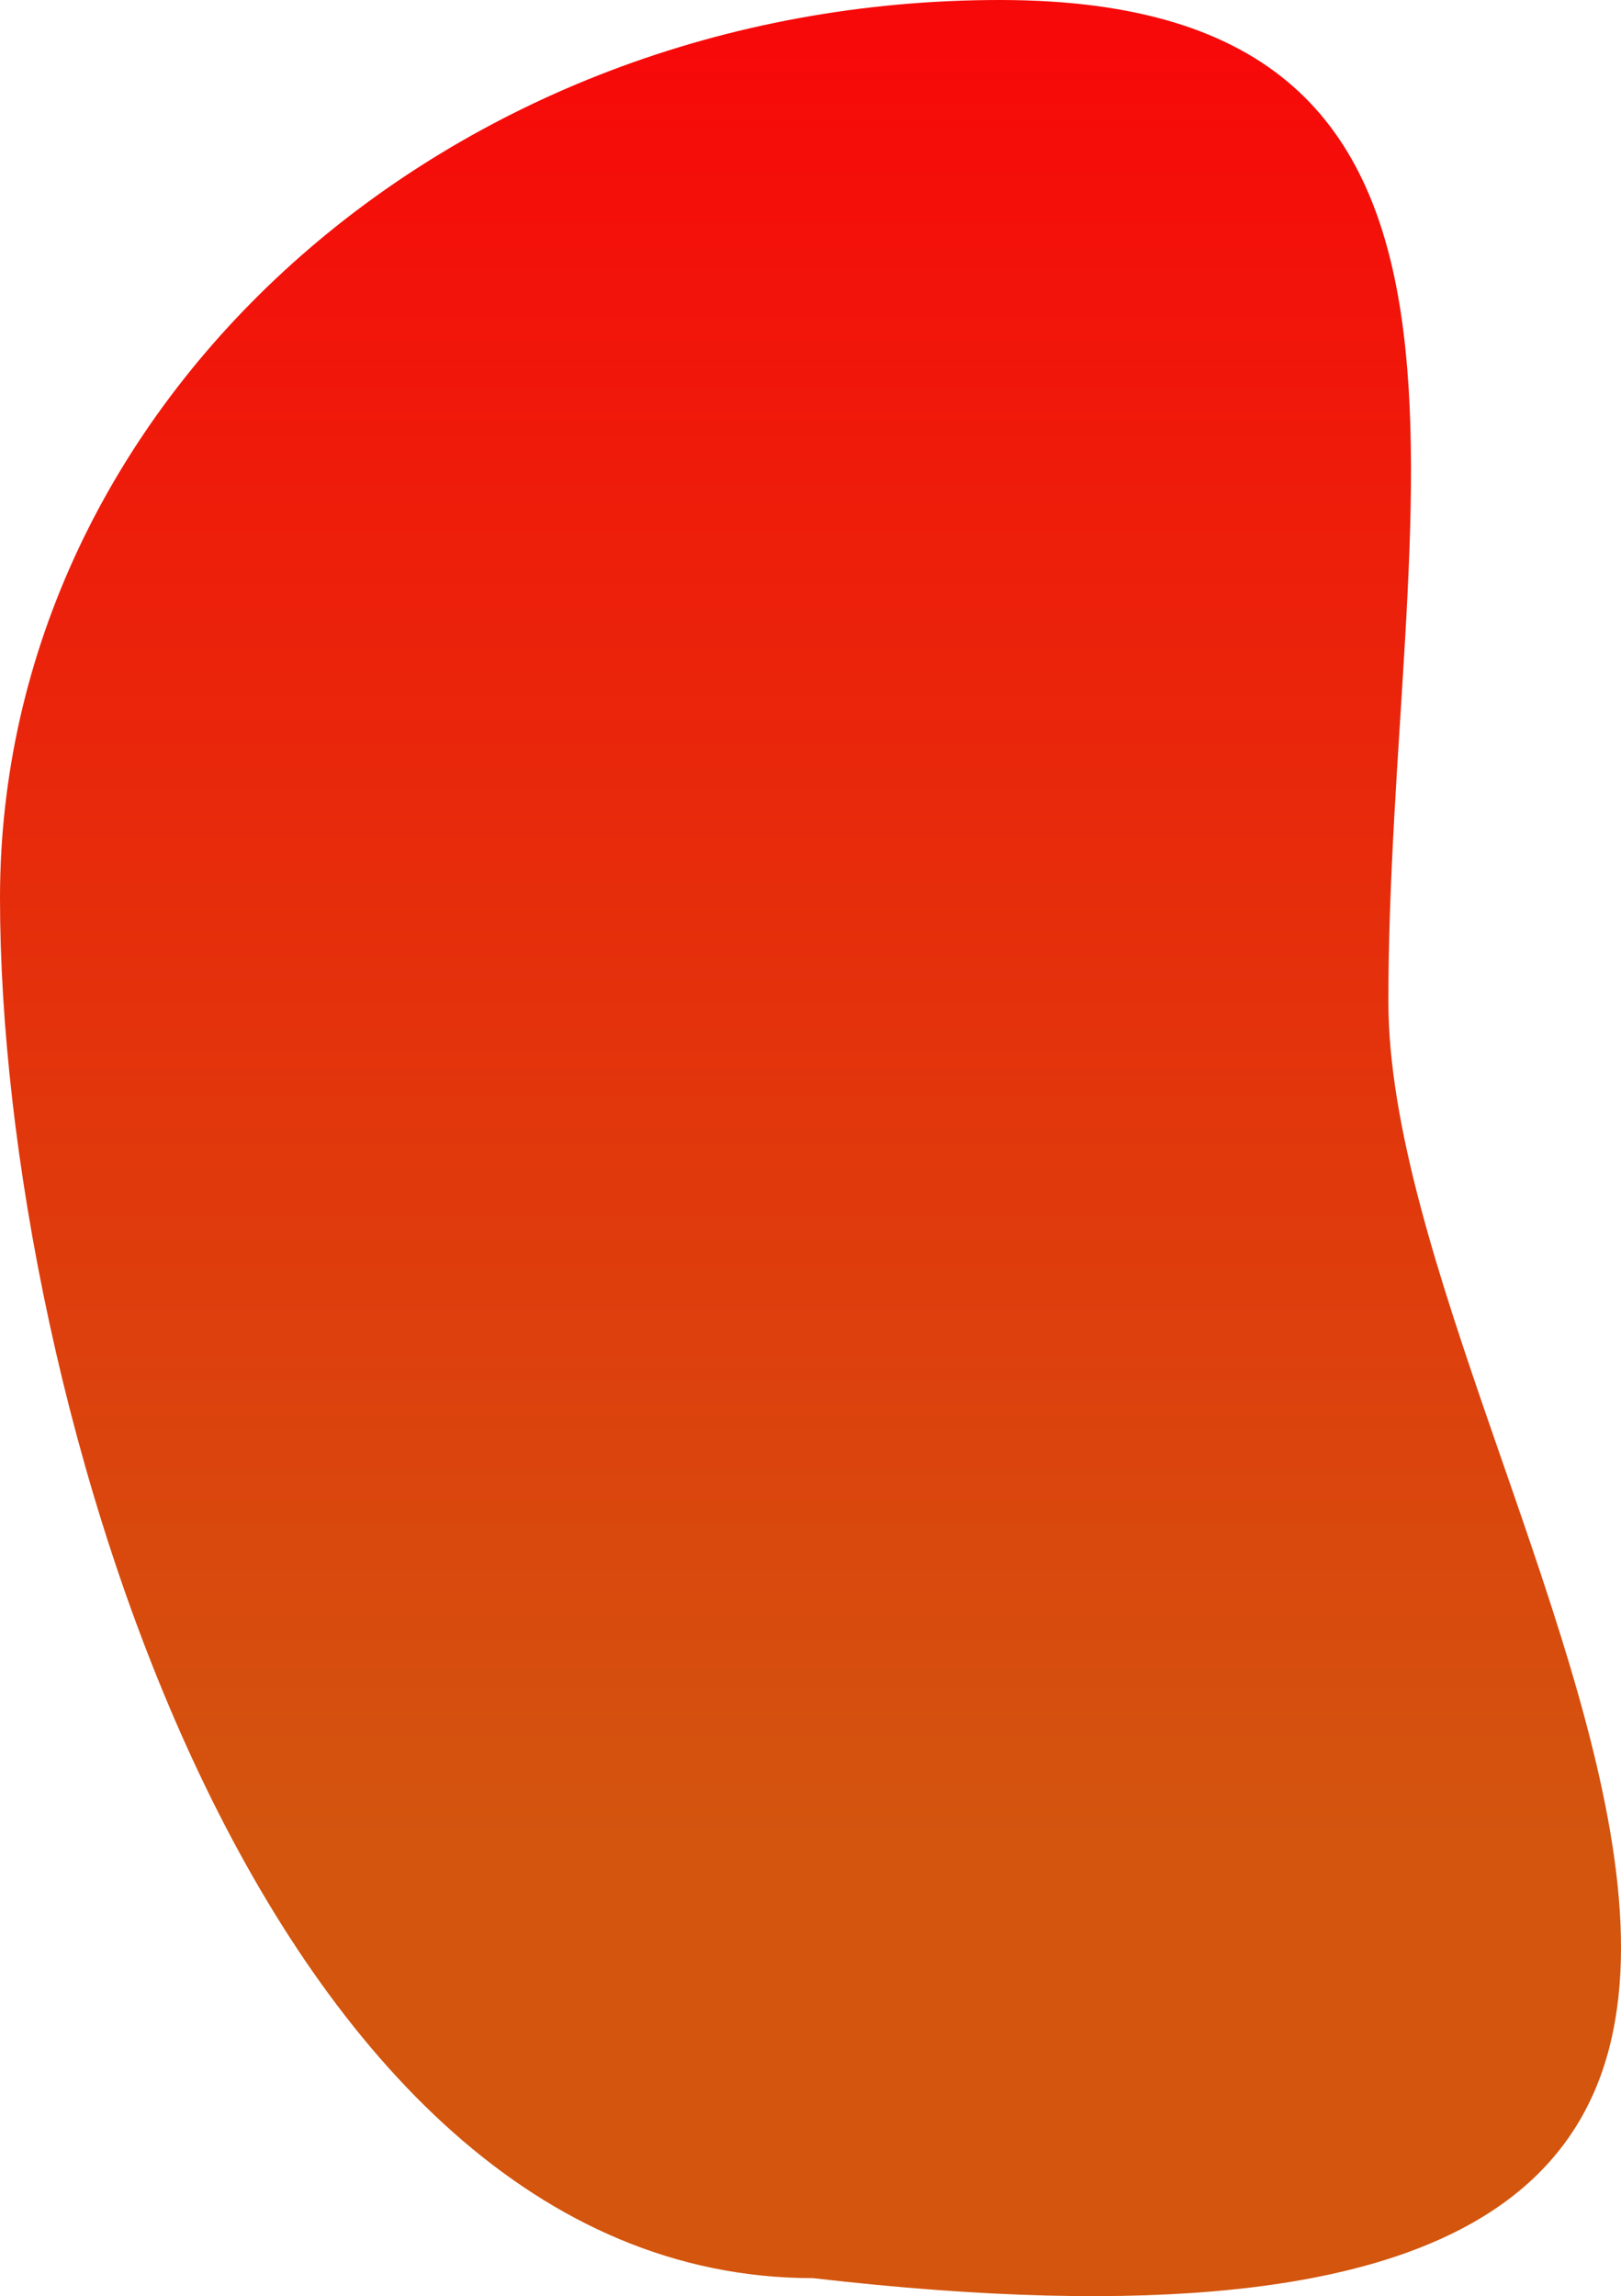 <svg width="946" height="1340" viewBox="0 0 946 1340" fill="none" xmlns="http://www.w3.org/2000/svg">
<path d="M810.246 584.444C810.246 873.896 1278.98 1422.62 474.469 1329.49C152.244 1329.49 0 813.551 0 524.099C0 234.647 261.215 0 583.44 0C905.665 0 810.246 294.992 810.246 584.444Z" fill="url(#paint0_linear)"/>
<defs>
<linearGradient id="paint0_linear" x1="477.075" y1="26.609" x2="477.075" y2="1074.81" gradientUnits="userSpaceOnUse">
<stop stop-color="#F70909"/>
<stop offset="1" stop-color="#D3550E"/>
</linearGradient>
</defs>
</svg>
